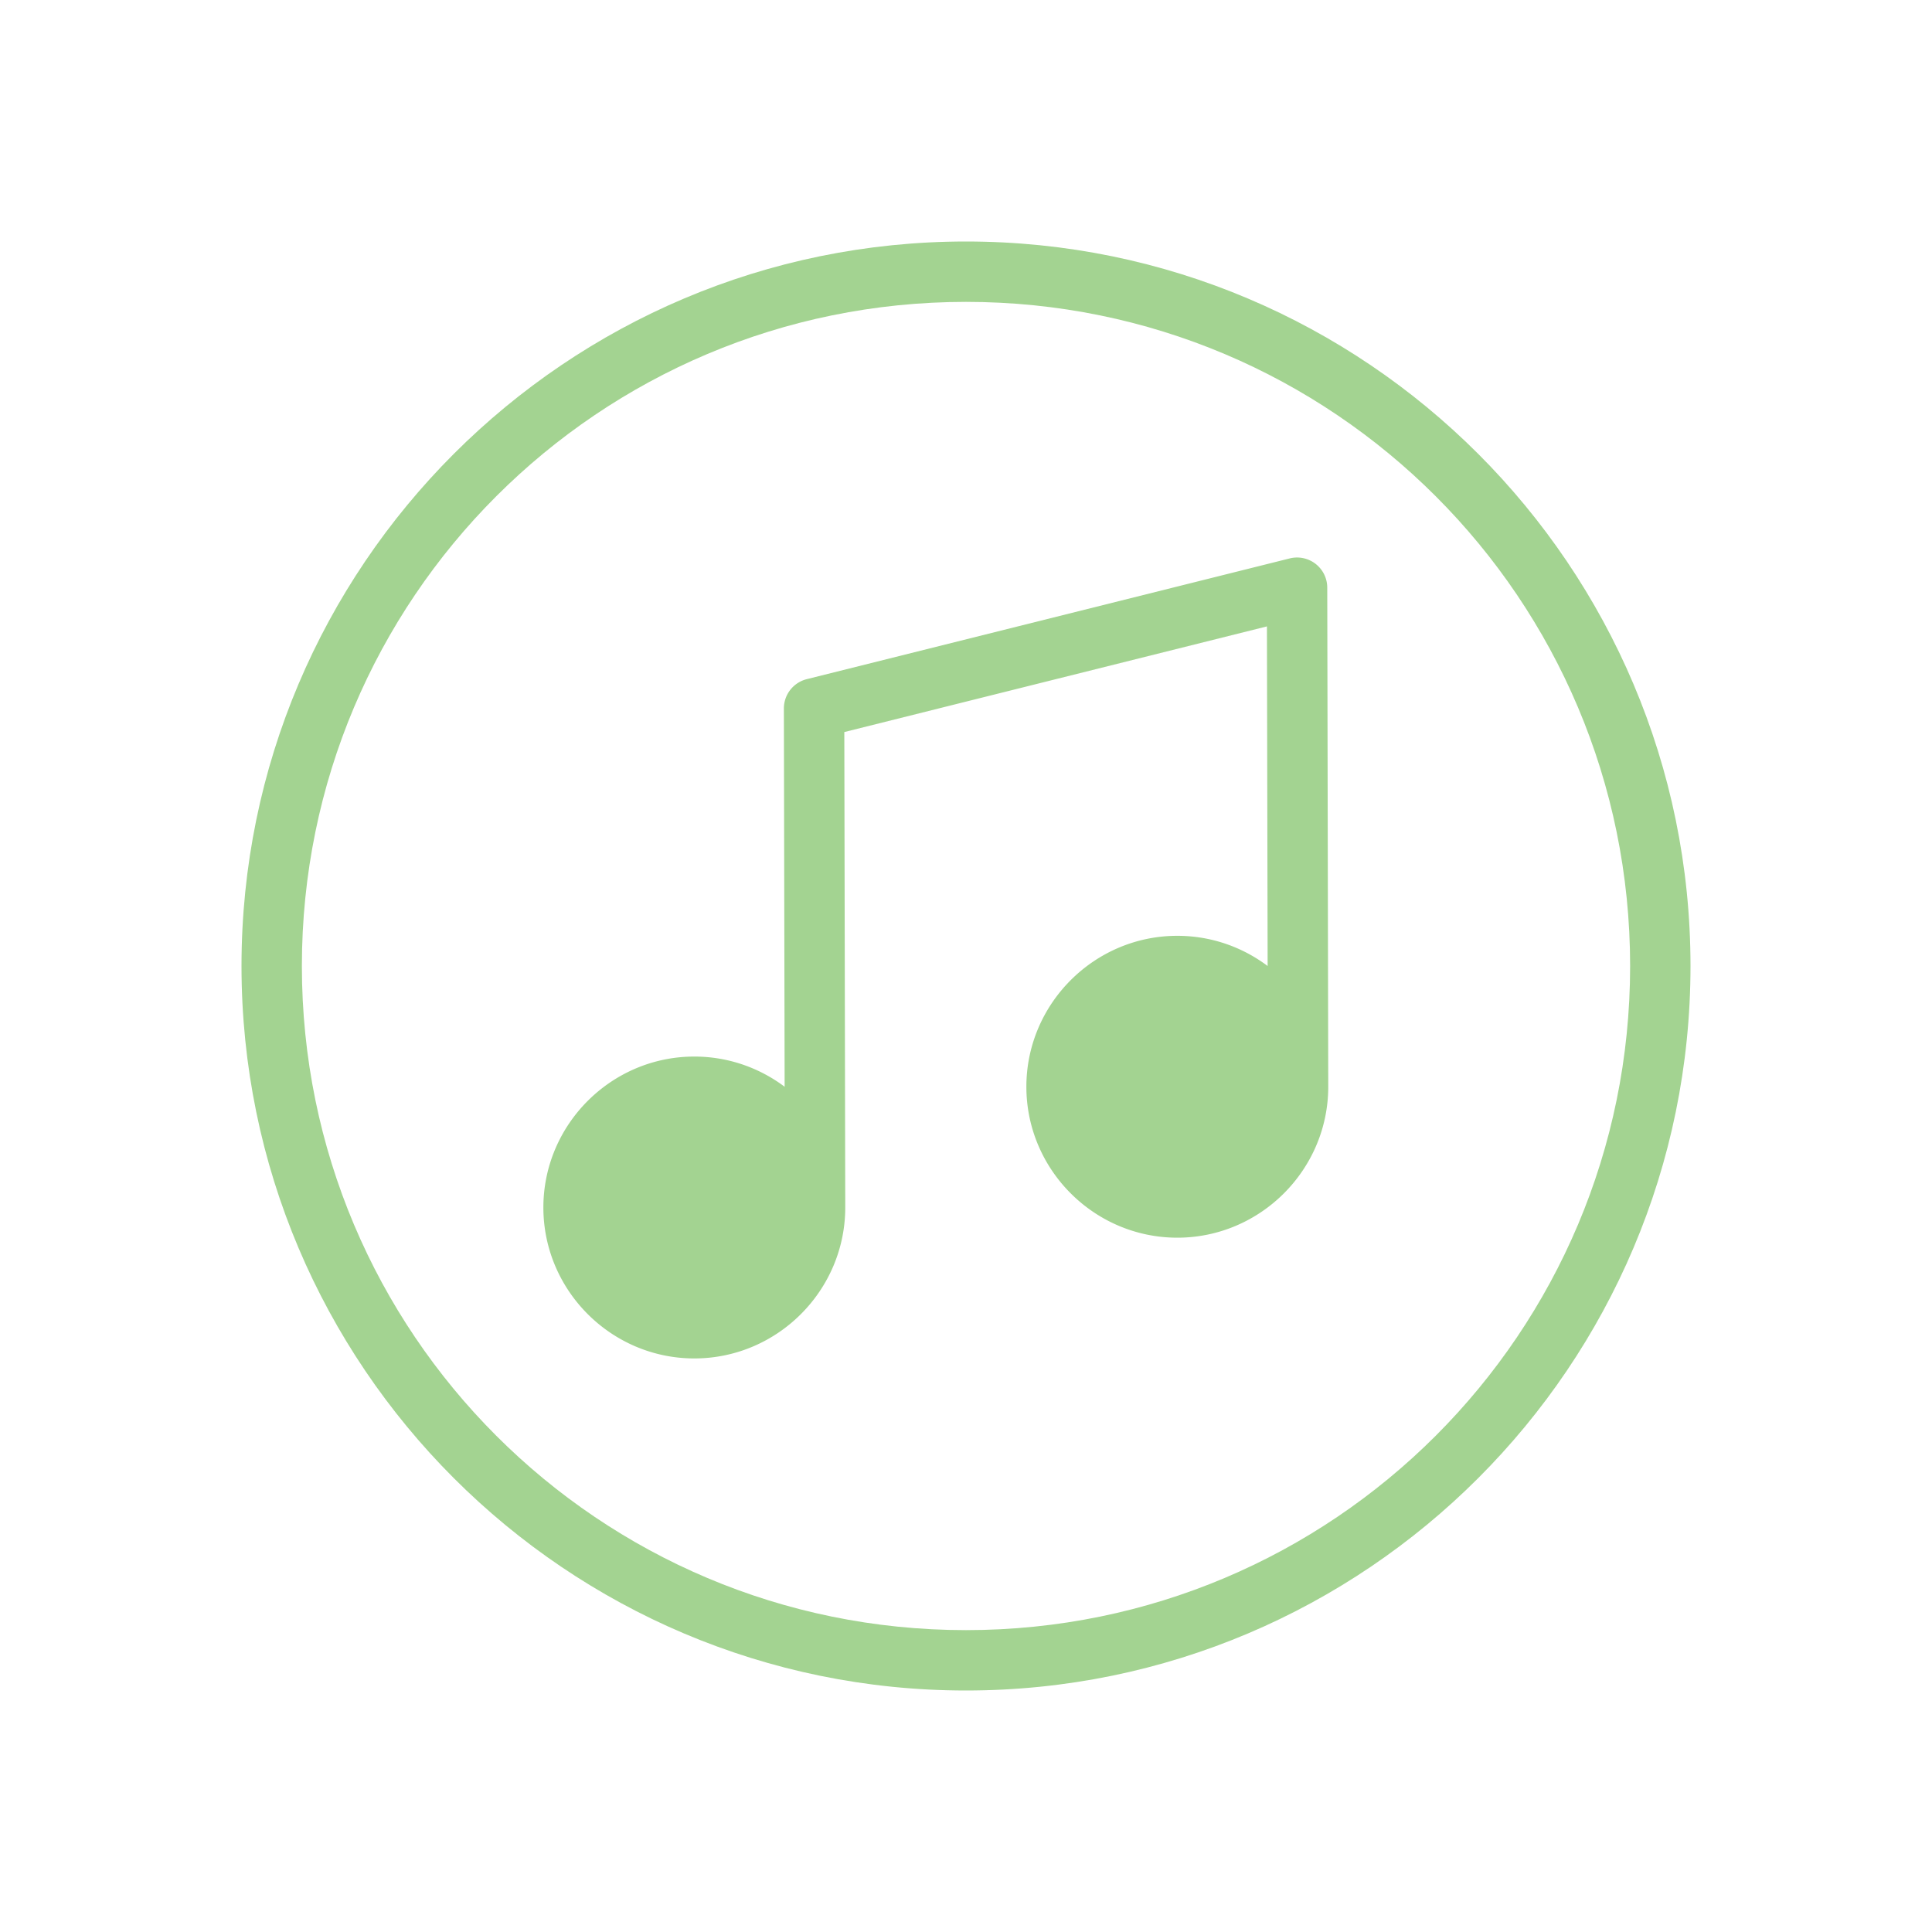 <svg xmlns="http://www.w3.org/2000/svg" xmlns:svg="http://www.w3.org/2000/svg" viewBox="0 0 64 64" version="1.1" x="0px" y="0px"><g transform="translate(-480,-96)"><path style="fill:#A3D391;" d="m 512,104 c -13.243,0 -24,10.757 -24,24 0,13.243 10.757,24 24,24 13.243,0 24,-10.757 24,-24 0,-13.243 -10.757,-24 -24,-24 z m 0,2 c 12.162,0 22,9.838 22,22 0,12.162 -9.838,22 -22,22 -12.162,0 -22,-9.838 -22,-22 0,-12.162 9.838,-22 22,-22 z" fill="#A3D391" fill-rule="evenodd" stroke-linecap="square" stroke-miterlimit="3.3"/><path  d="m 523.174,114.49 a 1,1 0 0 0 -0.449,0.008 l -16,4 a 1,1 0 0 0 -0.758,0.973 L 505.992,132 c -0.836,-0.628 -1.873,-1 -2.992,-1 -2.75,0 -5,2.25 -5,5 0,2.75 2.25,5 5,5 2.75,0 5,-2.25 5,-5 a 1,1 0 0 0 0,-0.002 l -0.031,-15.748 14,-3.5 0.023,11.25 c -0.836,-0.628 -1.873,-1 -2.992,-1 -2.75,0 -5,2.25 -5,5 0,2.75 2.25,5 5,5 2.75,0 5,-2.25 5,-5 a 1,1 0 0 0 0,-0.002 l -0.033,-16.531 a 1,1 0 0 0 -0.793,-0.977 z" fill="#A3D391" fill-rule="evenodd" stroke-linecap="round" stroke-linejoin="round" stroke-miterlimit="3.3"/></g></svg>